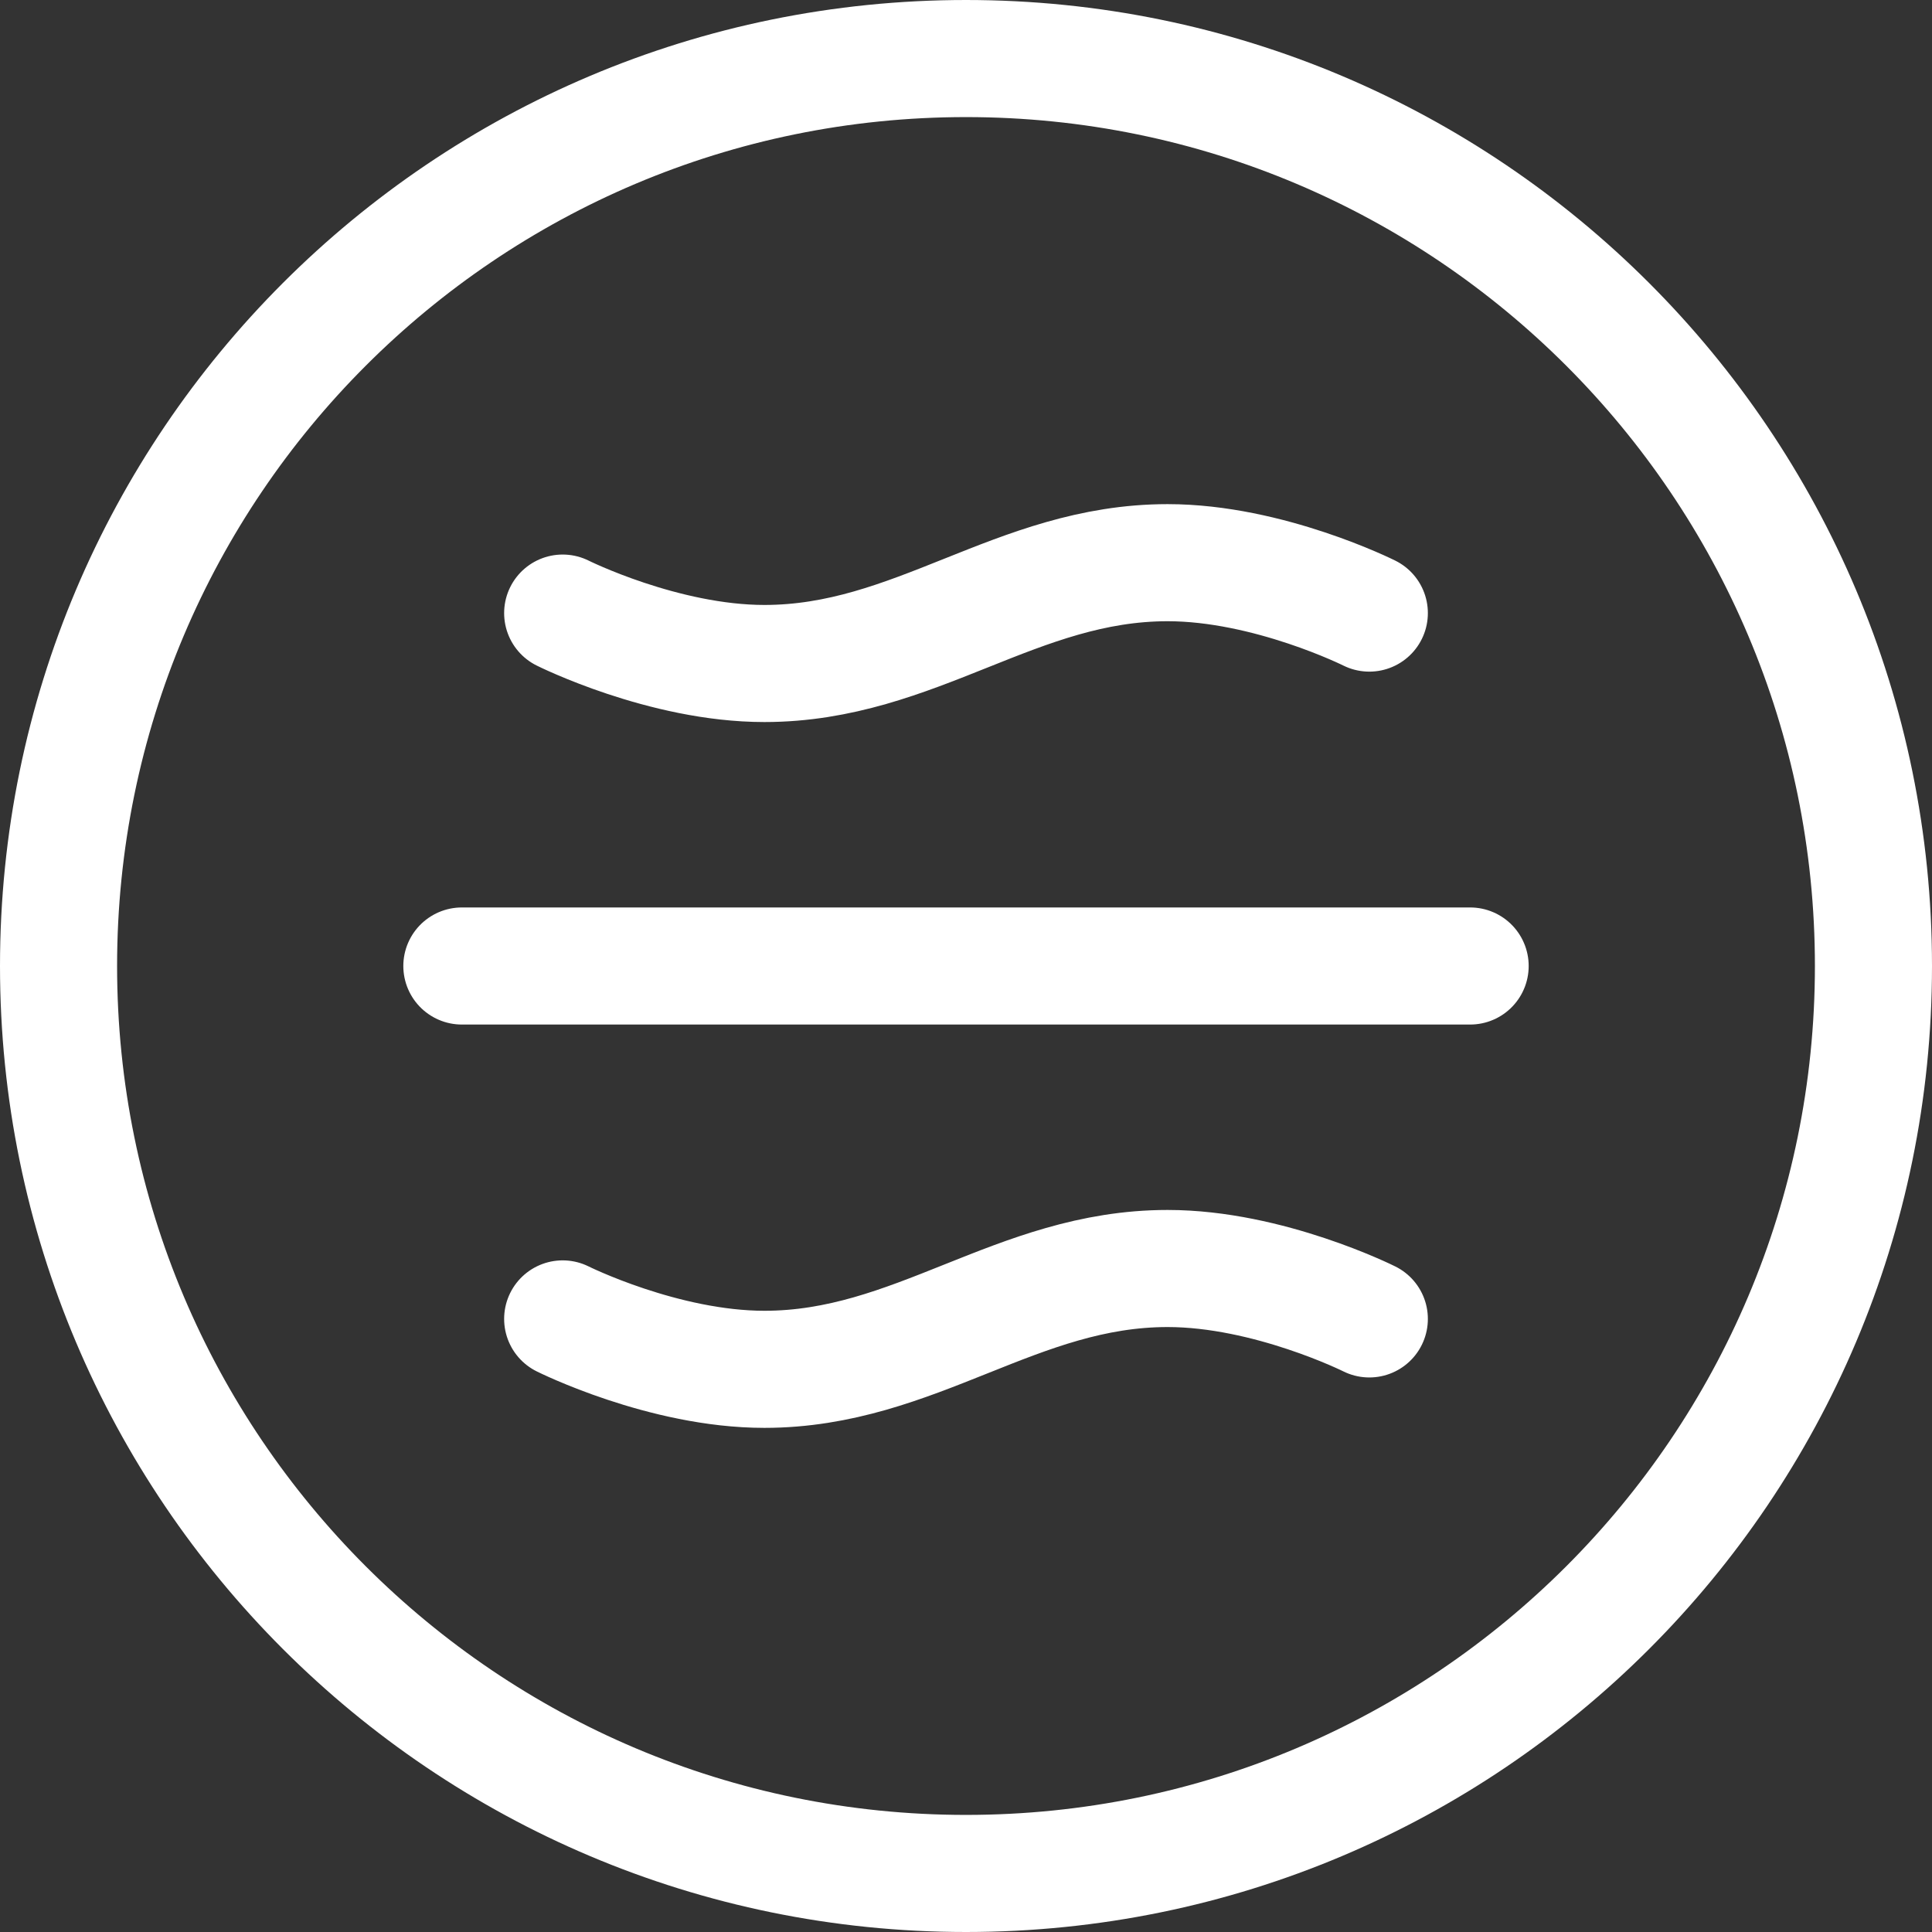 <svg width="33" height="33" viewBox="0 0 33 33" fill="none" xmlns="http://www.w3.org/2000/svg">
<rect x="0" y="0" width="33" height="33" fill="#333333" stroke="none"/>
<path d="M7.889 16.5H25.111M9.611 10.472C9.611 10.472 11.333 11.333 13.056 11.333C15.639 11.333 17.361 9.611 19.944 9.611C21.667 9.611 23.389 10.472 23.389 10.472M9.611 22.528C9.611 22.528 11.333 23.389 13.056 23.389C15.639 23.389 17.361 21.667 19.944 21.667C21.667 21.667 23.389 22.528 23.389 22.528M32 16.5C32 25.061 25.061 32 16.5 32C7.94 32 1 25.061 1 16.5C1 7.94 7.94 1 16.5 1C25.061 1 32 7.94 32 16.5Z" stroke="white" stroke-width="2" stroke-linecap="round" stroke-linejoin="round"/>
</svg>
